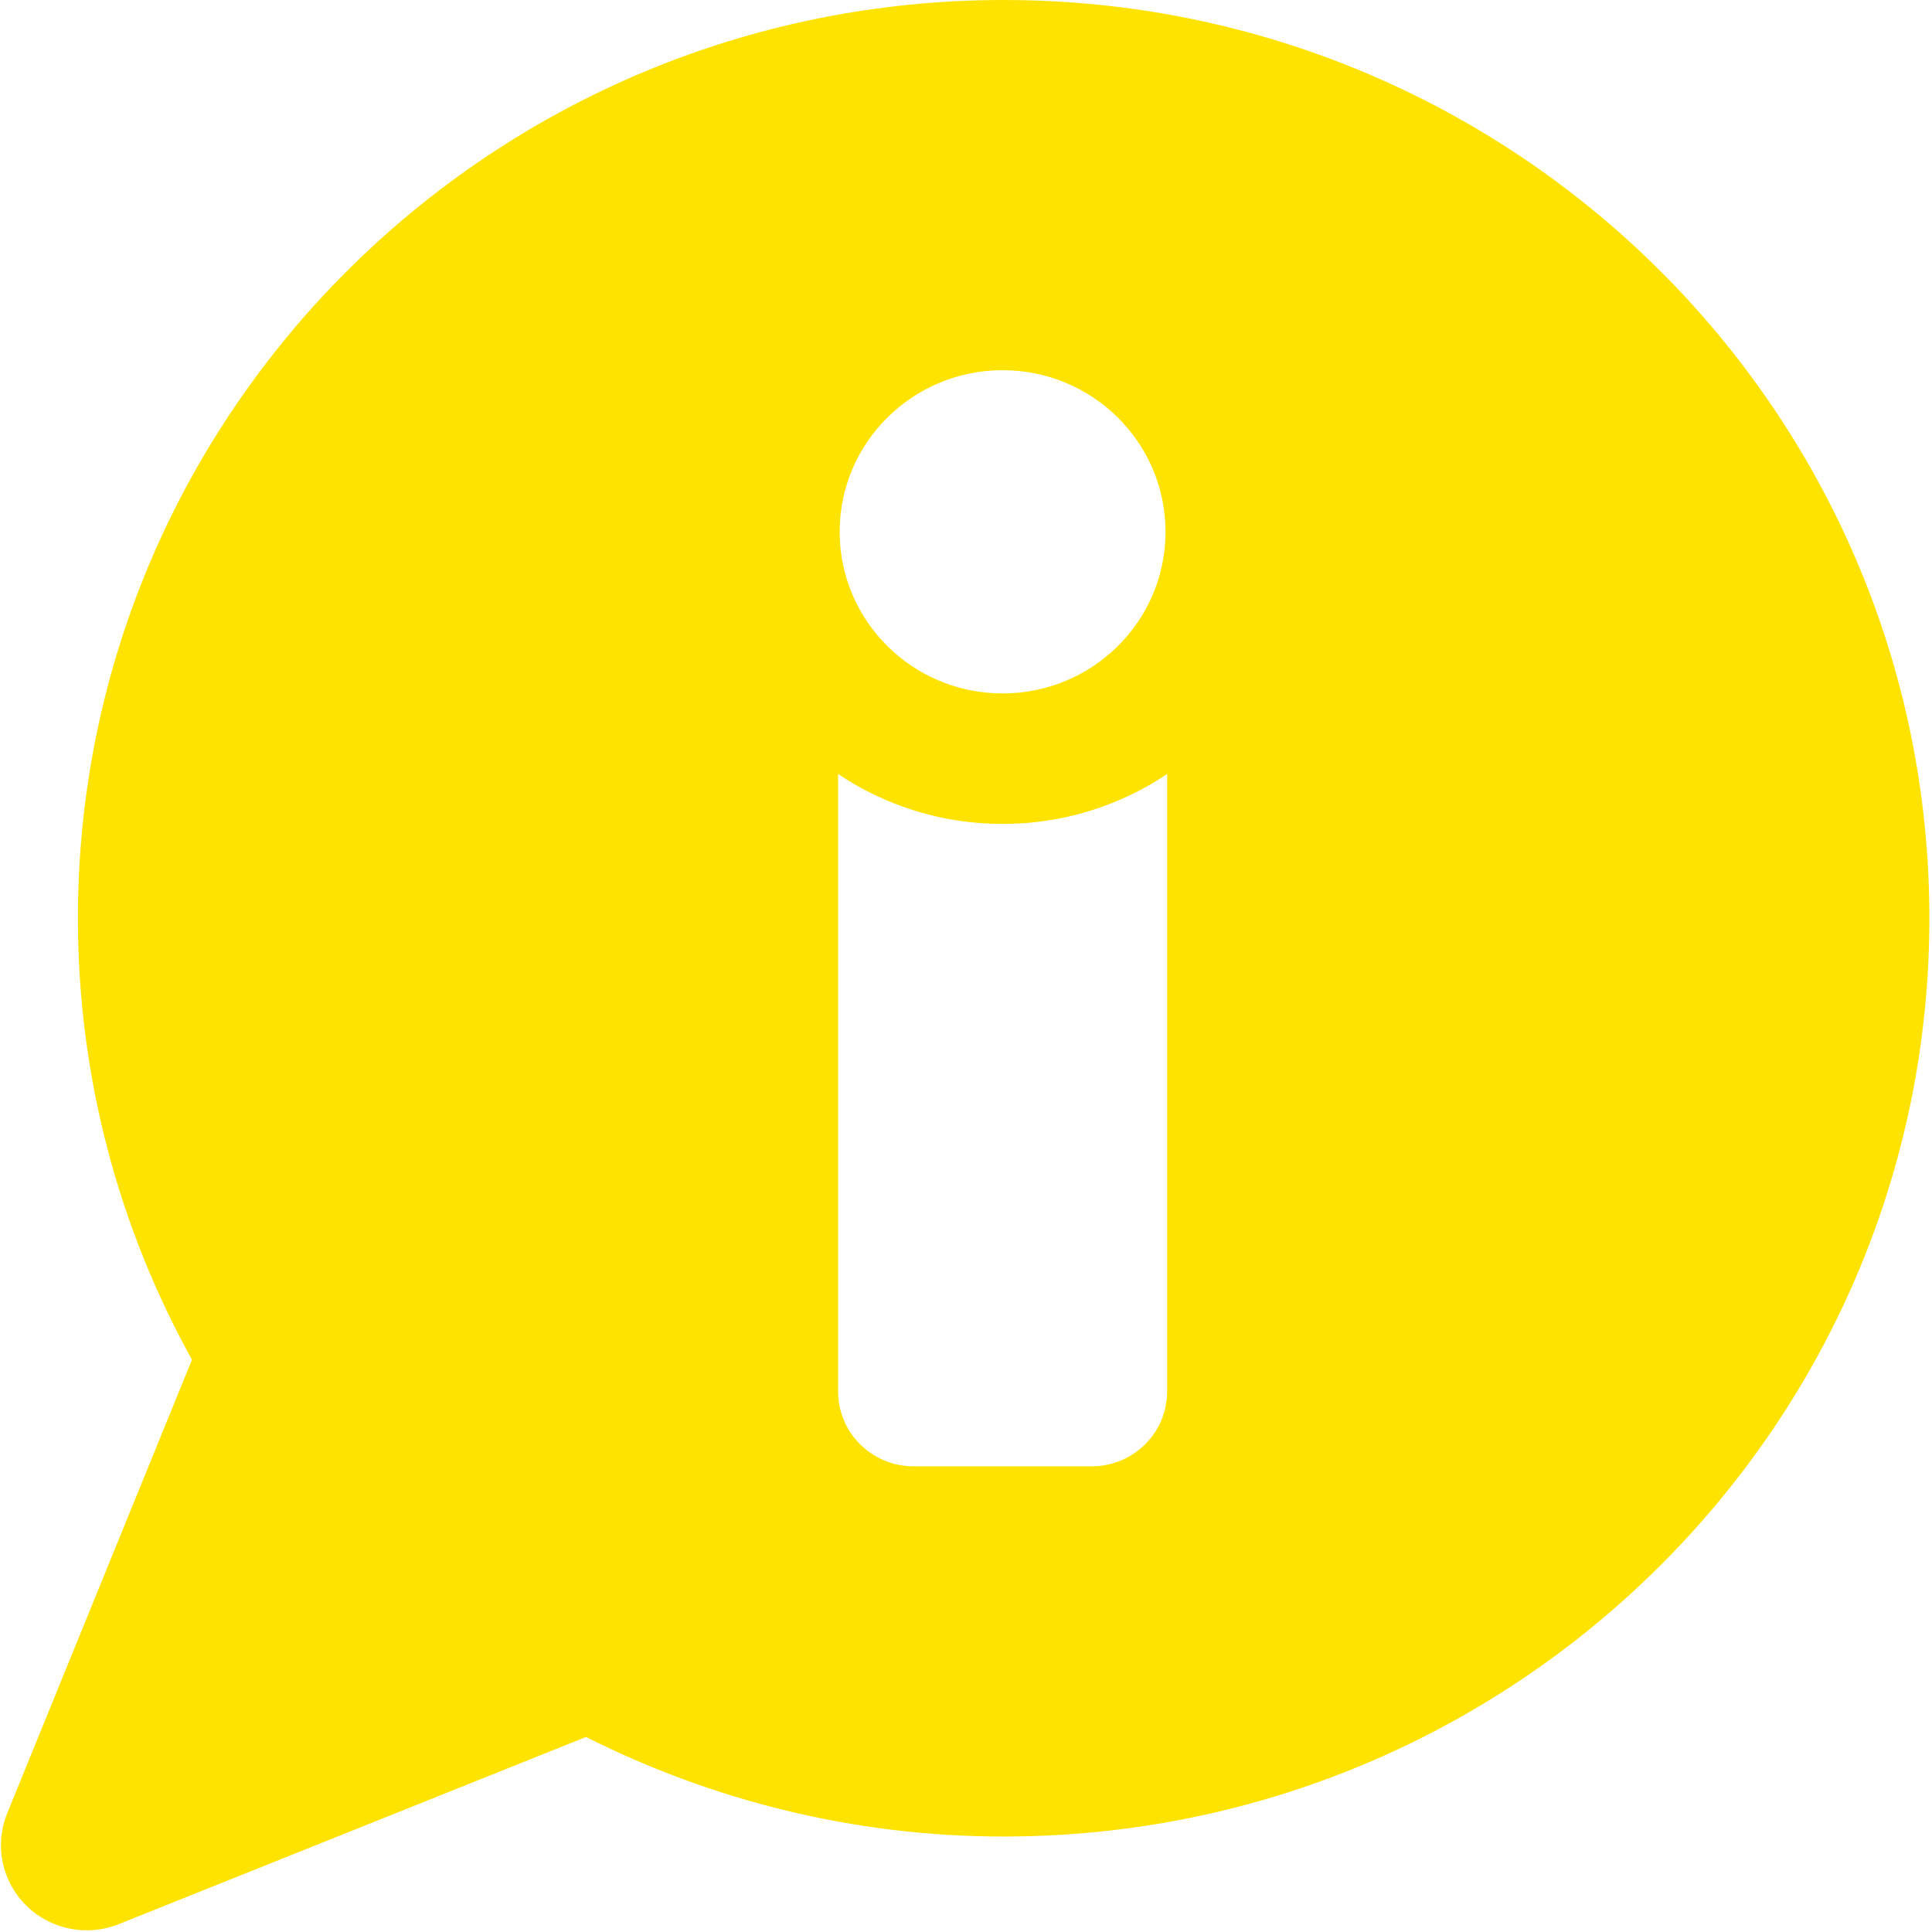 <?xml version="1.0" encoding="UTF-8" standalone="no"?>
<svg width="36px" height="36px" viewBox="0 0 36 36" version="1.1" xmlns="http://www.w3.org/2000/svg" xmlns:xlink="http://www.w3.org/1999/xlink">
    <!-- Generator: Sketch 3.8.3 (29802) - http://www.bohemiancoding.com/sketch -->
    <title>info copy</title>
    <desc>Created with Sketch.</desc>
    <defs></defs>
    <g id="舒途" stroke="none" stroke-width="1" fill="none" fill-rule="evenodd">
        <g id="个人中心（VIP）" transform="translate(-169, -614)" fill="#FFE300">
            <g id="navigation" transform="translate(0, 608)">
                <g id="info-copy" transform="translate(169, 6)">
                    <g id="Capa_1">
                        <path d="M18.701,0 C9.175,0 1.452,7.66 1.452,17.11 C1.452,20.093 2.225,22.895 3.577,25.336 L0.134,33.788 C-0.107,34.378 0.032,35.054 0.486,35.504 C0.938,35.954 1.62,36.092 2.215,35.853 L10.919,32.366 C13.26,33.543 15.898,34.221 18.701,34.221 C28.229,34.221 35.951,26.56 35.951,17.11 C35.951,7.66 28.229,0 18.701,0 L18.701,0 Z M18.682,6.898 C20.359,6.898 21.718,8.247 21.718,9.91 C21.718,11.573 20.359,12.921 18.682,12.921 C17.006,12.921 15.646,11.573 15.646,9.91 C15.646,8.247 17.006,6.898 18.682,6.898 L18.682,6.898 Z M21.748,25.927 C21.748,26.698 21.118,27.323 20.341,27.323 L17.024,27.323 C16.246,27.323 15.617,26.698 15.617,25.927 L15.617,14.423 C16.492,15.01 17.548,15.353 18.682,15.353 C19.816,15.353 20.872,15.01 21.748,14.423 L21.748,25.927 L21.748,25.927 Z" id="XMLID_140_"></path>
                    </g>
                </g>
            </g>
        </g>
    </g>
</svg>